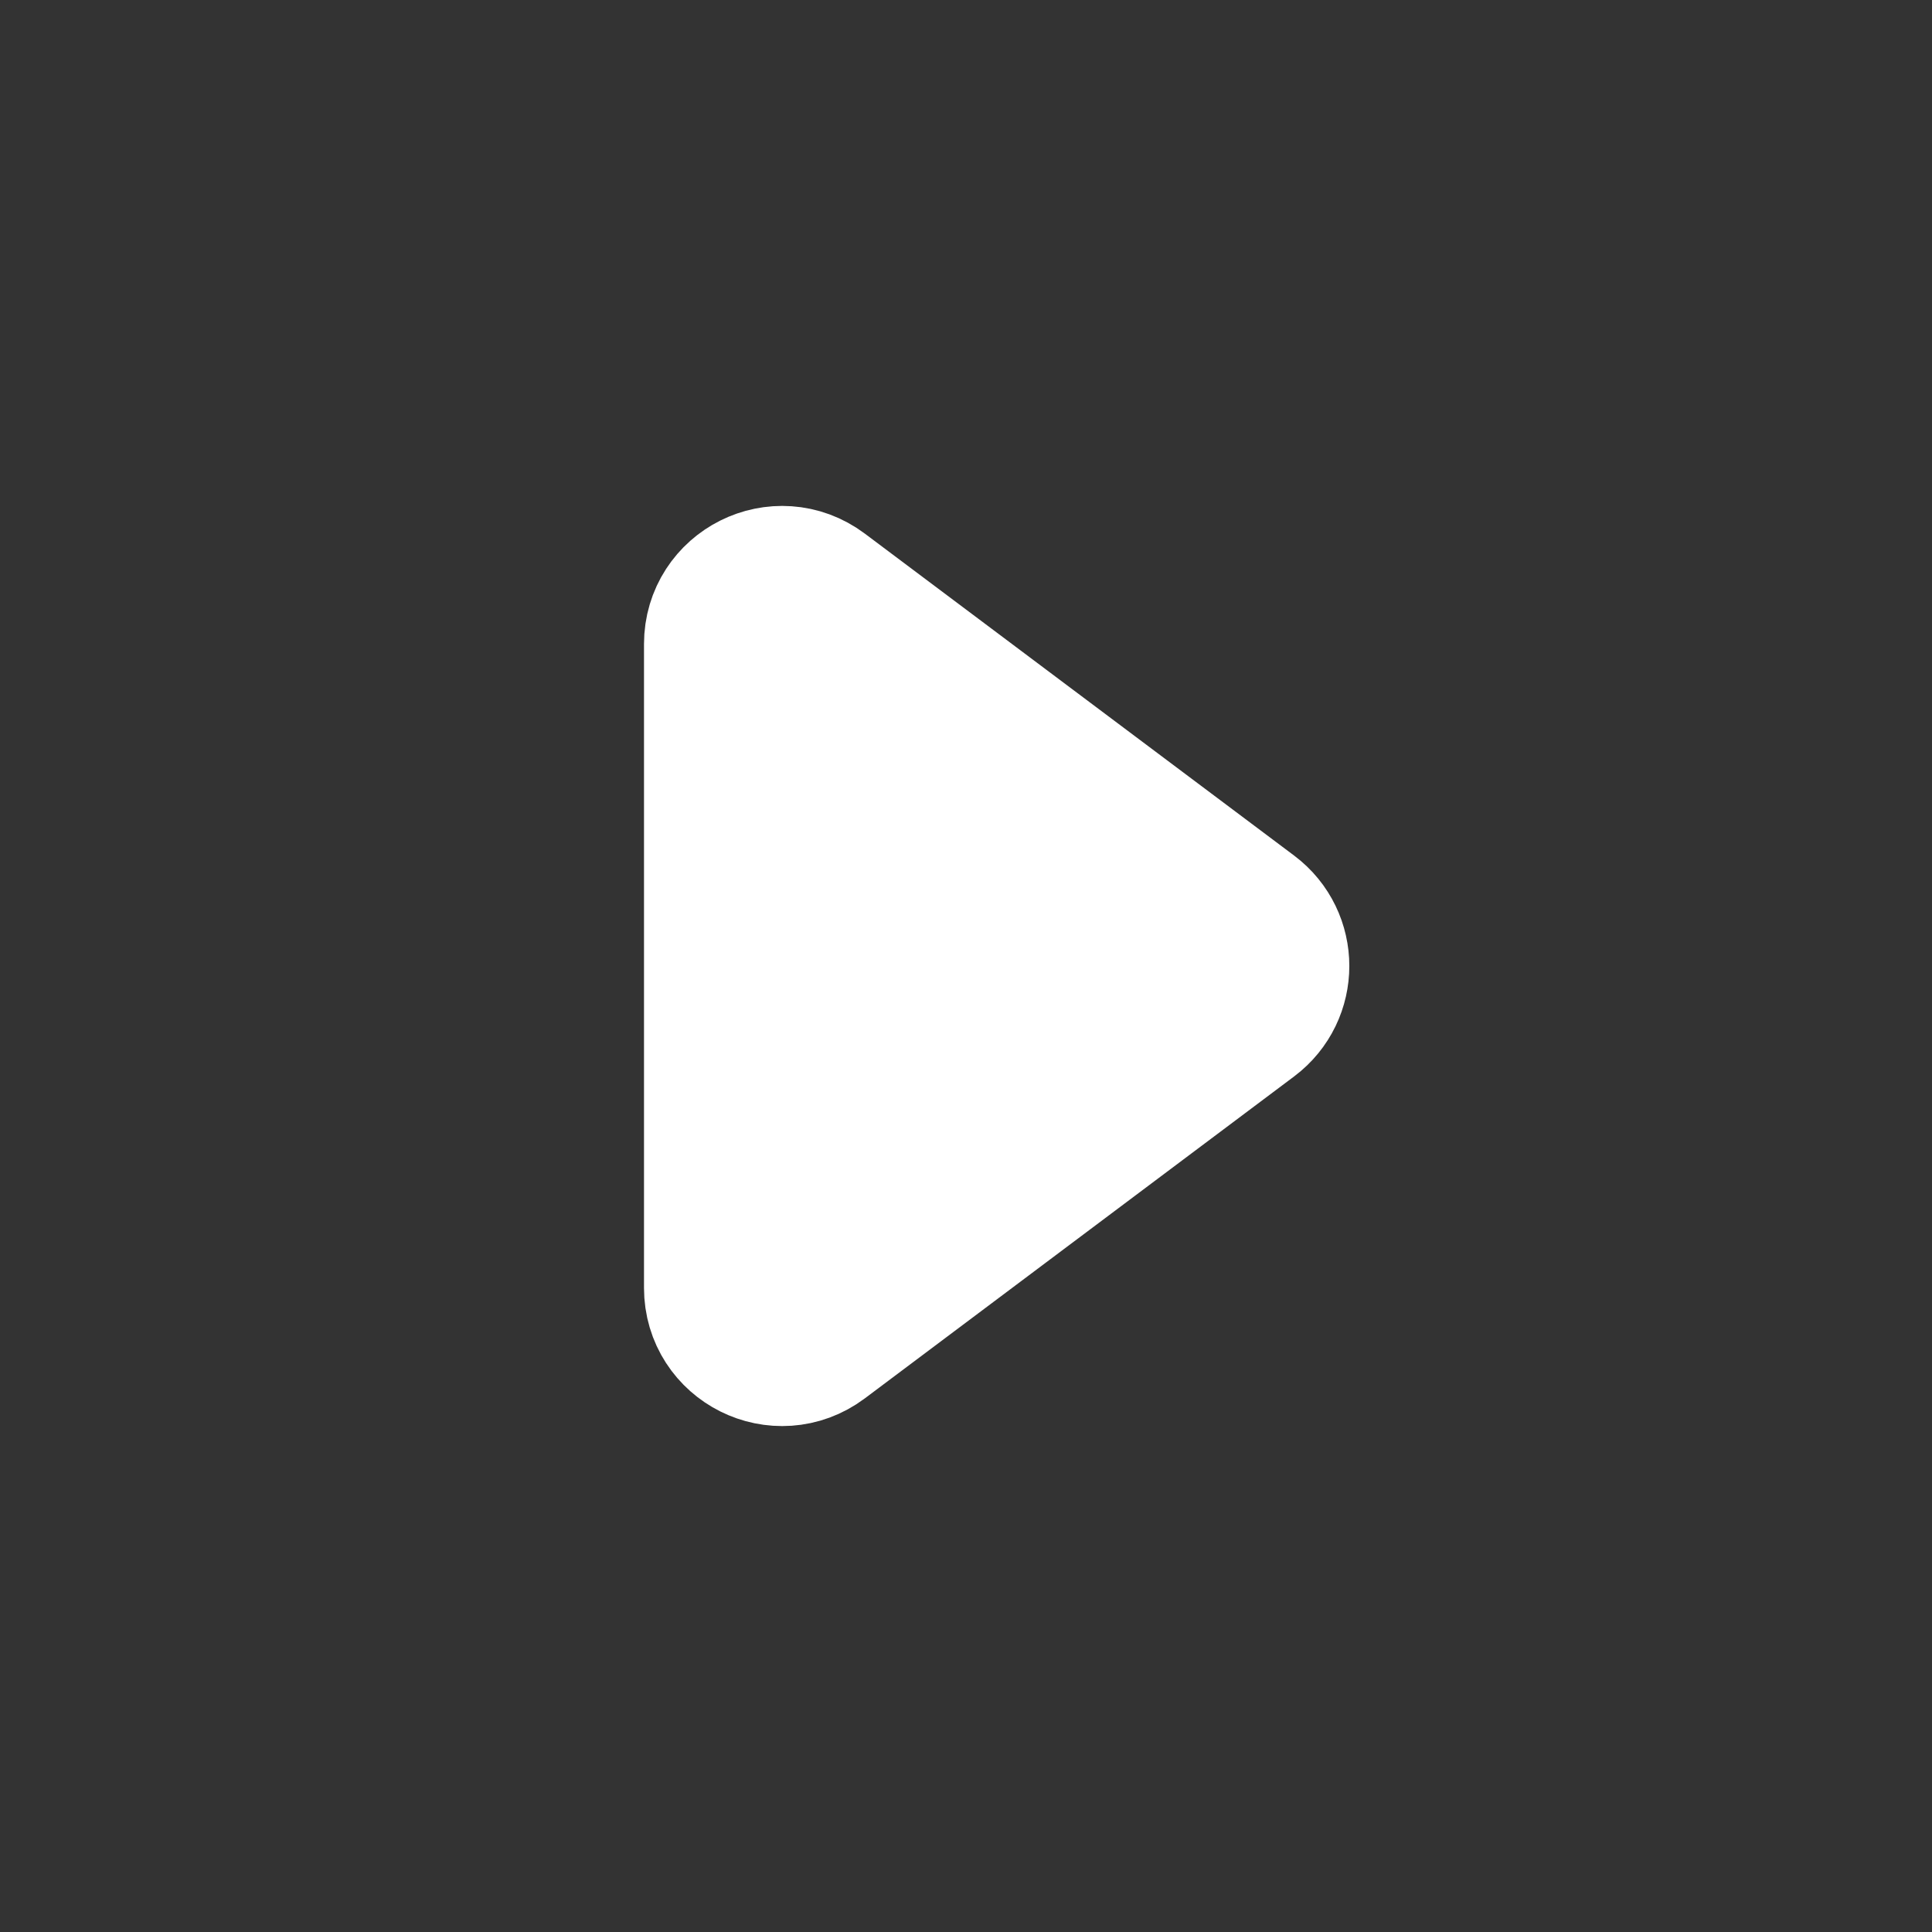 <svg xmlns="http://www.w3.org/2000/svg" width="21" height="21" viewBox="0 0 21 21" fill="none">
<rect x="0" y="0" width="21" height="21" fill="#333333" stroke="none"/>
<path d="M13.467 10.1L8.8 6.6C8.47 6.353 8 6.588 8 7V14C8 14.412 8.47 14.647 8.8 14.4L13.467 10.9C13.733 10.7 13.733 10.3 13.467 10.1Z" fill="#fff" stroke="#fff" stroke-width="2" stroke-linecap="round"/>
</svg>